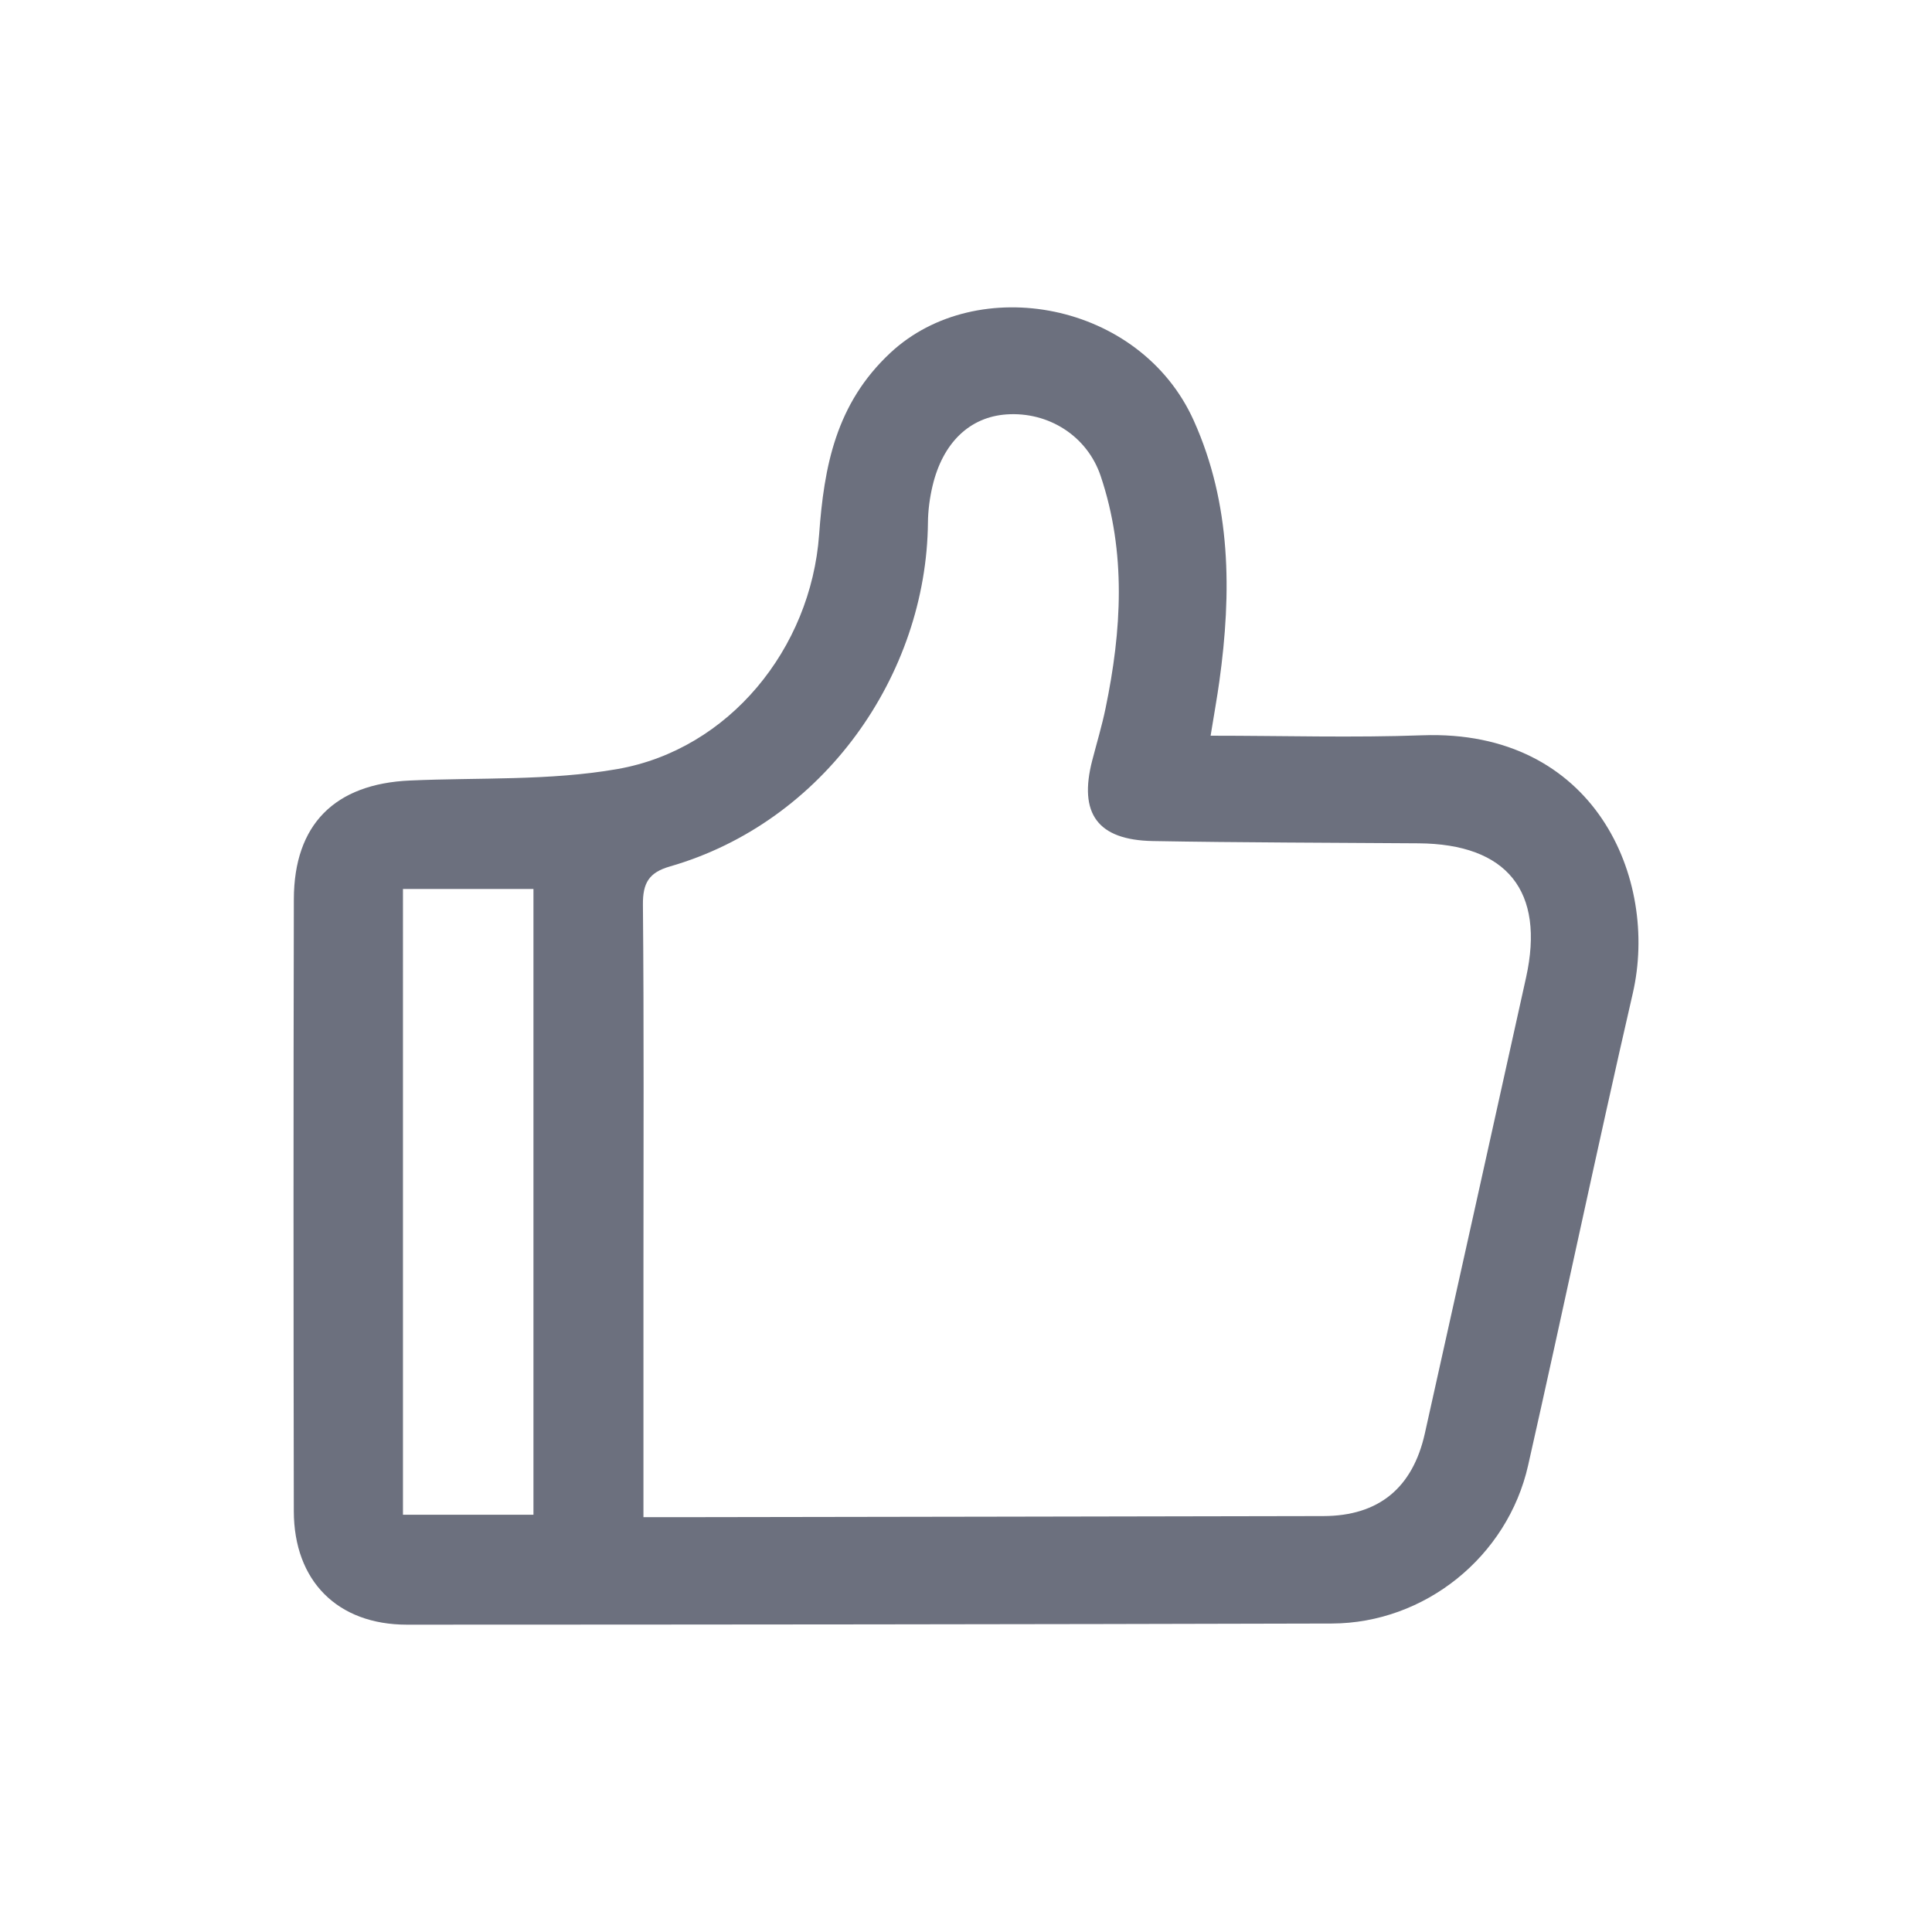 <svg viewBox="0 0 1024 1024" version="1.1" xmlns="http://www.w3.org/2000/svg"
     width="16" height="16">
    <path d="M753.88 389.72c-36.68 1.34-73.45 0.22-112.23 0.22 1.88-11.6 3.44-20.21 4.64-28.86 6.55-47.13 6.31-93.94-13.56-138.13-28.43-63.25-114.92-78.7-160.78-35.97-29 27.02-35.2 60.4-37.8 96.37-4.37 60.38-47.7 113.91-106.96 124.27-35.91 6.28-73.24 4.43-109.95 6.07-39.81 1.78-61.4 23.31-61.49 62.91-0.24 108.12-0.2 216.25-0.02 324.37 0.06 36.95 23.12 60.14 59.98 60.14 163.37-0.03 326.75-0.17 490.12-0.61 49.31-0.13 93.17-35.37 104.1-83.8 18.82-83.32 36.31-166.93 55.47-250.17 14-60.82-20.19-140.15-111.52-136.81zM282.74 802.84h-69.16V471.17h69.16v331.67z m526.1-284.7c-17.82 80.54-35.7 161.06-53.63 241.57-6.45 28.98-24.54 43.78-53.78 43.84-114.66 0.25-229.32 0.4-343.99 0.59-4.68 0.01-9.36 0-16.4 0V671.95c0-64.16 0.3-128.33-0.28-192.49-0.1-11.41 3.17-17.01 14.25-20.2 81.72-23.52 136.07-101.64 136.82-182.34 0.06-6.48 0.95-13.07 2.44-19.38 5.42-22.96 19.75-36.56 39.24-37.9 21.99-1.51 42.67 11.21 49.89 32.71 13.64 40.62 11.11 81.89 2.56 123.1-1.92 9.28-4.67 18.39-7.05 27.58-7.3 28.15 2.8 42.21 32.11 42.74 46.92 0.84 93.86 0.85 140.8 1.2 47.02 0.34 67.15 25.38 57.02 71.17z"
          fill="#6C707E"/>
</svg>